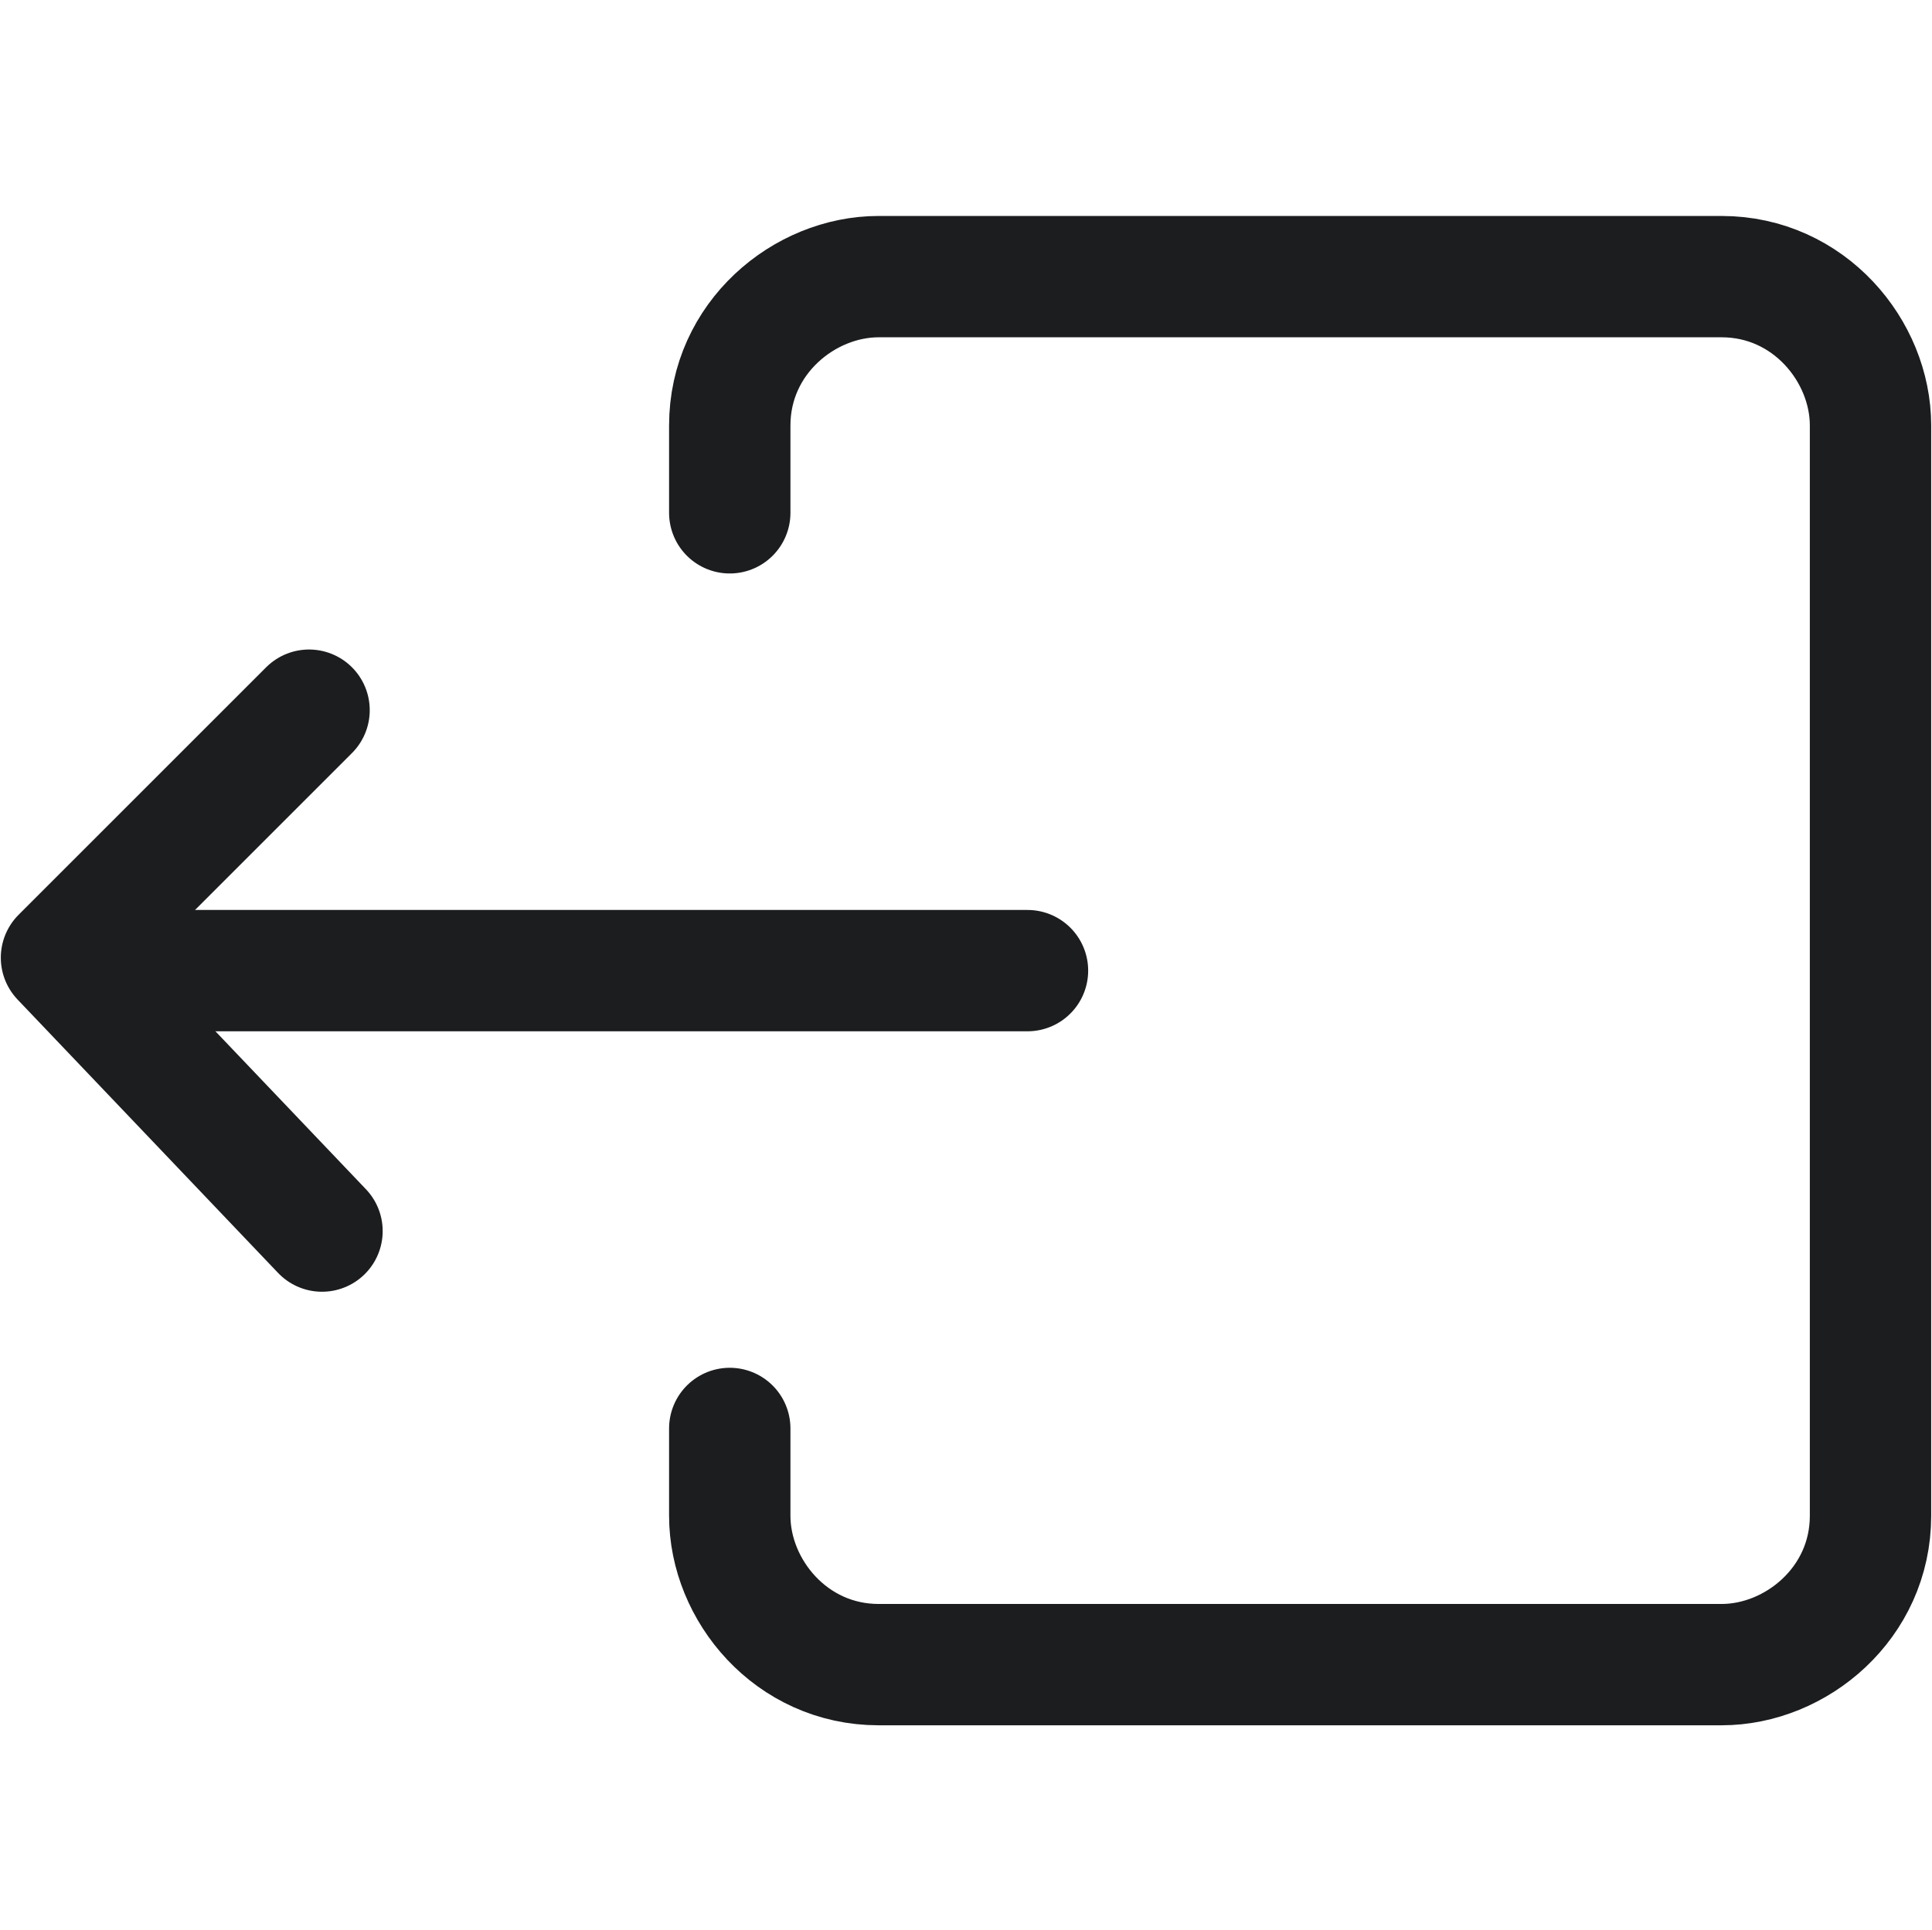 <?xml version="1.0" encoding="UTF-8"?><svg id="uuid-8a1cf47e-4aea-430c-a99f-eea07ba42cda" xmlns="http://www.w3.org/2000/svg" viewBox="0 0 11.94 11.93"><g><line x1="6.35" y1="6" x2=".68" y2="6" style="fill:none; stroke:#1b1d1f; stroke-linecap:round; stroke-linejoin:round; stroke-width:.75px;"/><polyline points="1.91 4.39 .38 5.92 1.99 7.61" style="fill:none; stroke:#1b1d1f; stroke-linecap:round; stroke-linejoin:round; stroke-width:.75px;"/></g><path d="M4.51,8.83v.54c0,.46,.38,.92,.92,.92h5.21c.46,0,.92-.38,.92-.92V2.63c0-.46-.38-.92-.92-.92H5.43c-.46,0-.92,.38-.92,.92v.54" style="fill:none; stroke:#1b1d1f; stroke-linecap:round; stroke-linejoin:round; stroke-width:.75px;"/></svg>